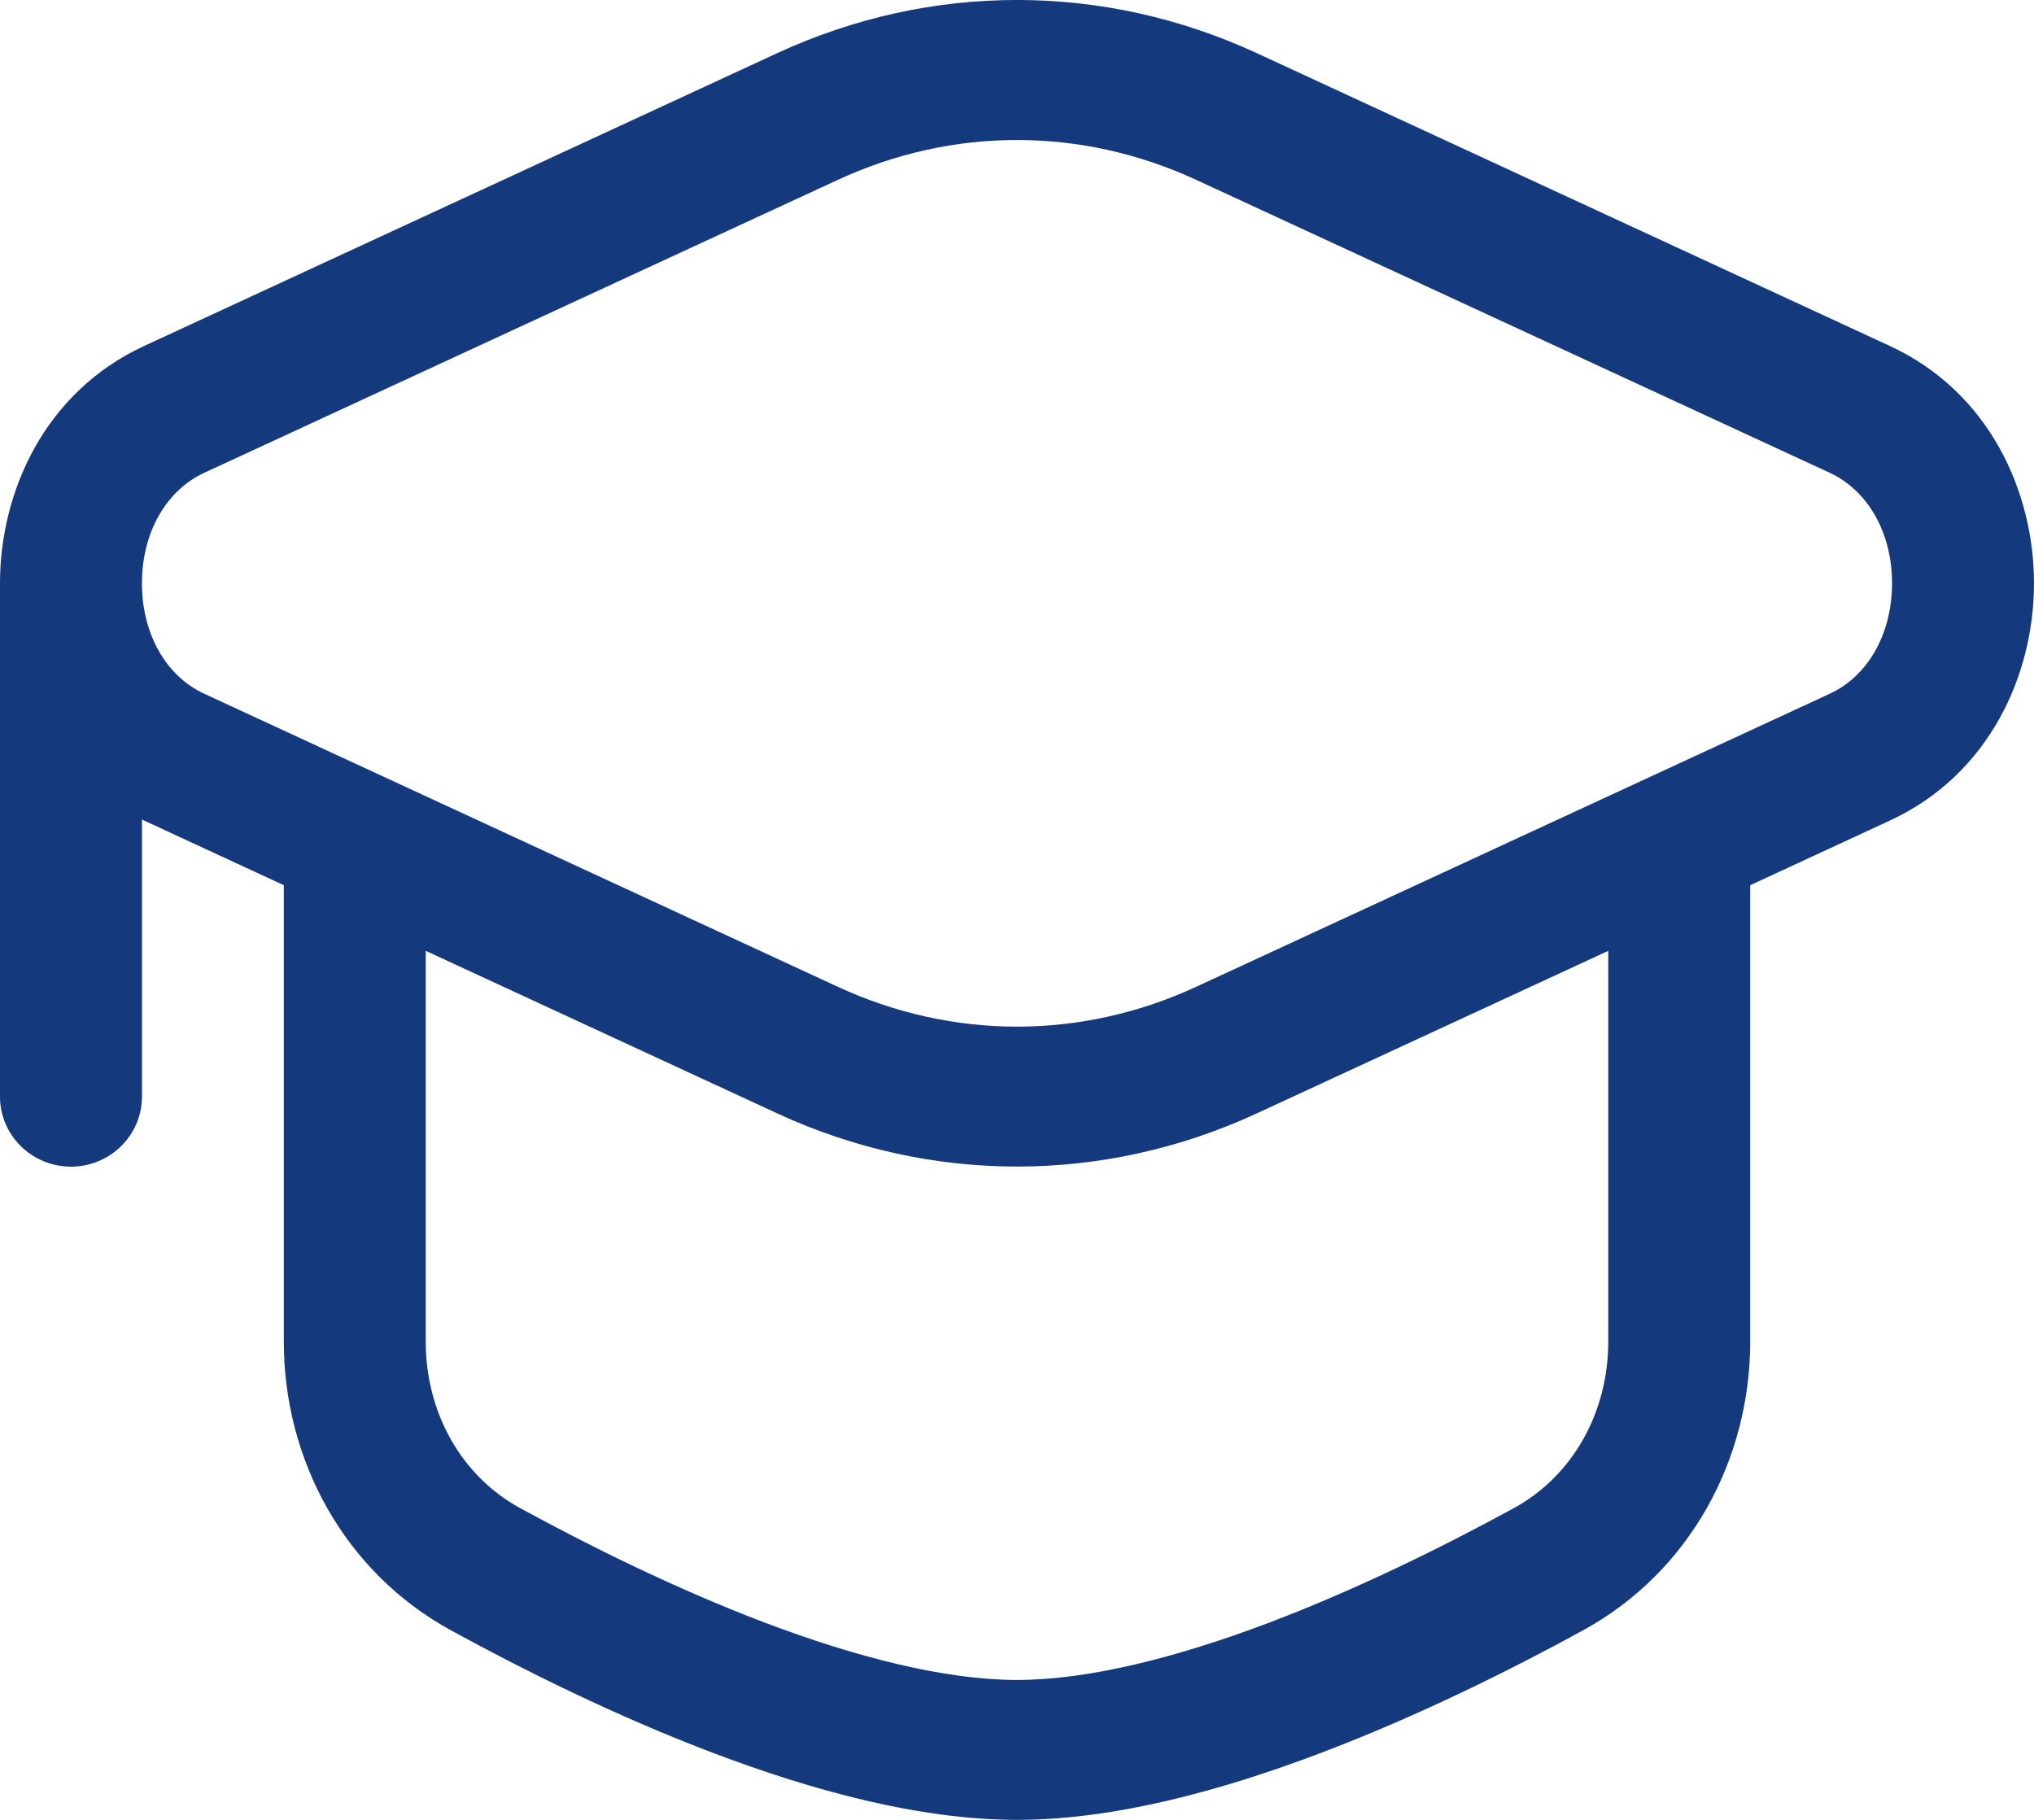 <svg width="19" height="17" viewBox="0 0 19 17" fill="none" xmlns="http://www.w3.org/2000/svg">
<path fill-rule="evenodd" clip-rule="evenodd" d="M7.259 0.497C8.693 -0.166 10.306 -0.166 11.741 0.497L17.654 3.232C18.584 3.662 19 4.596 19 5.449C19 6.301 18.584 7.235 17.654 7.665L16.349 8.269V12.532C16.349 13.625 15.794 14.68 14.783 15.232C14.119 15.595 13.245 16.032 12.327 16.379C11.419 16.723 10.414 17 9.5 17C8.586 17 7.581 16.723 6.673 16.379C5.754 16.032 4.881 15.595 4.217 15.232C3.206 14.68 2.651 13.625 2.651 12.532V8.269L1.346 7.665L1.326 7.656V10.244C1.326 10.605 1.029 10.898 0.663 10.898C0.297 10.898 0 10.605 0 10.244V5.449C0 4.596 0.416 3.662 1.346 3.232L7.259 0.497ZM3.977 8.882V12.533C3.977 13.198 4.311 13.789 4.859 14.088C5.493 14.434 6.307 14.84 7.148 15.159C8 15.481 8.826 15.693 9.5 15.693C10.173 15.693 11 15.481 11.852 15.159C12.693 14.84 13.507 14.434 14.141 14.088C14.688 13.789 15.023 13.198 15.023 12.533V8.882L11.741 10.4C10.307 11.063 8.693 11.063 7.259 10.4L3.977 8.882ZM1.909 6.481C1.552 6.317 1.326 5.923 1.326 5.449C1.326 4.974 1.552 4.581 1.909 4.416L7.822 1.682C8.899 1.183 10.1 1.183 11.178 1.682L17.091 4.416C17.447 4.581 17.674 4.974 17.674 5.449C17.674 5.923 17.447 6.317 17.091 6.481L11.178 9.216C10.101 9.715 8.899 9.715 7.822 9.216L1.909 6.481Z" fill="#14397D"/>
</svg>
